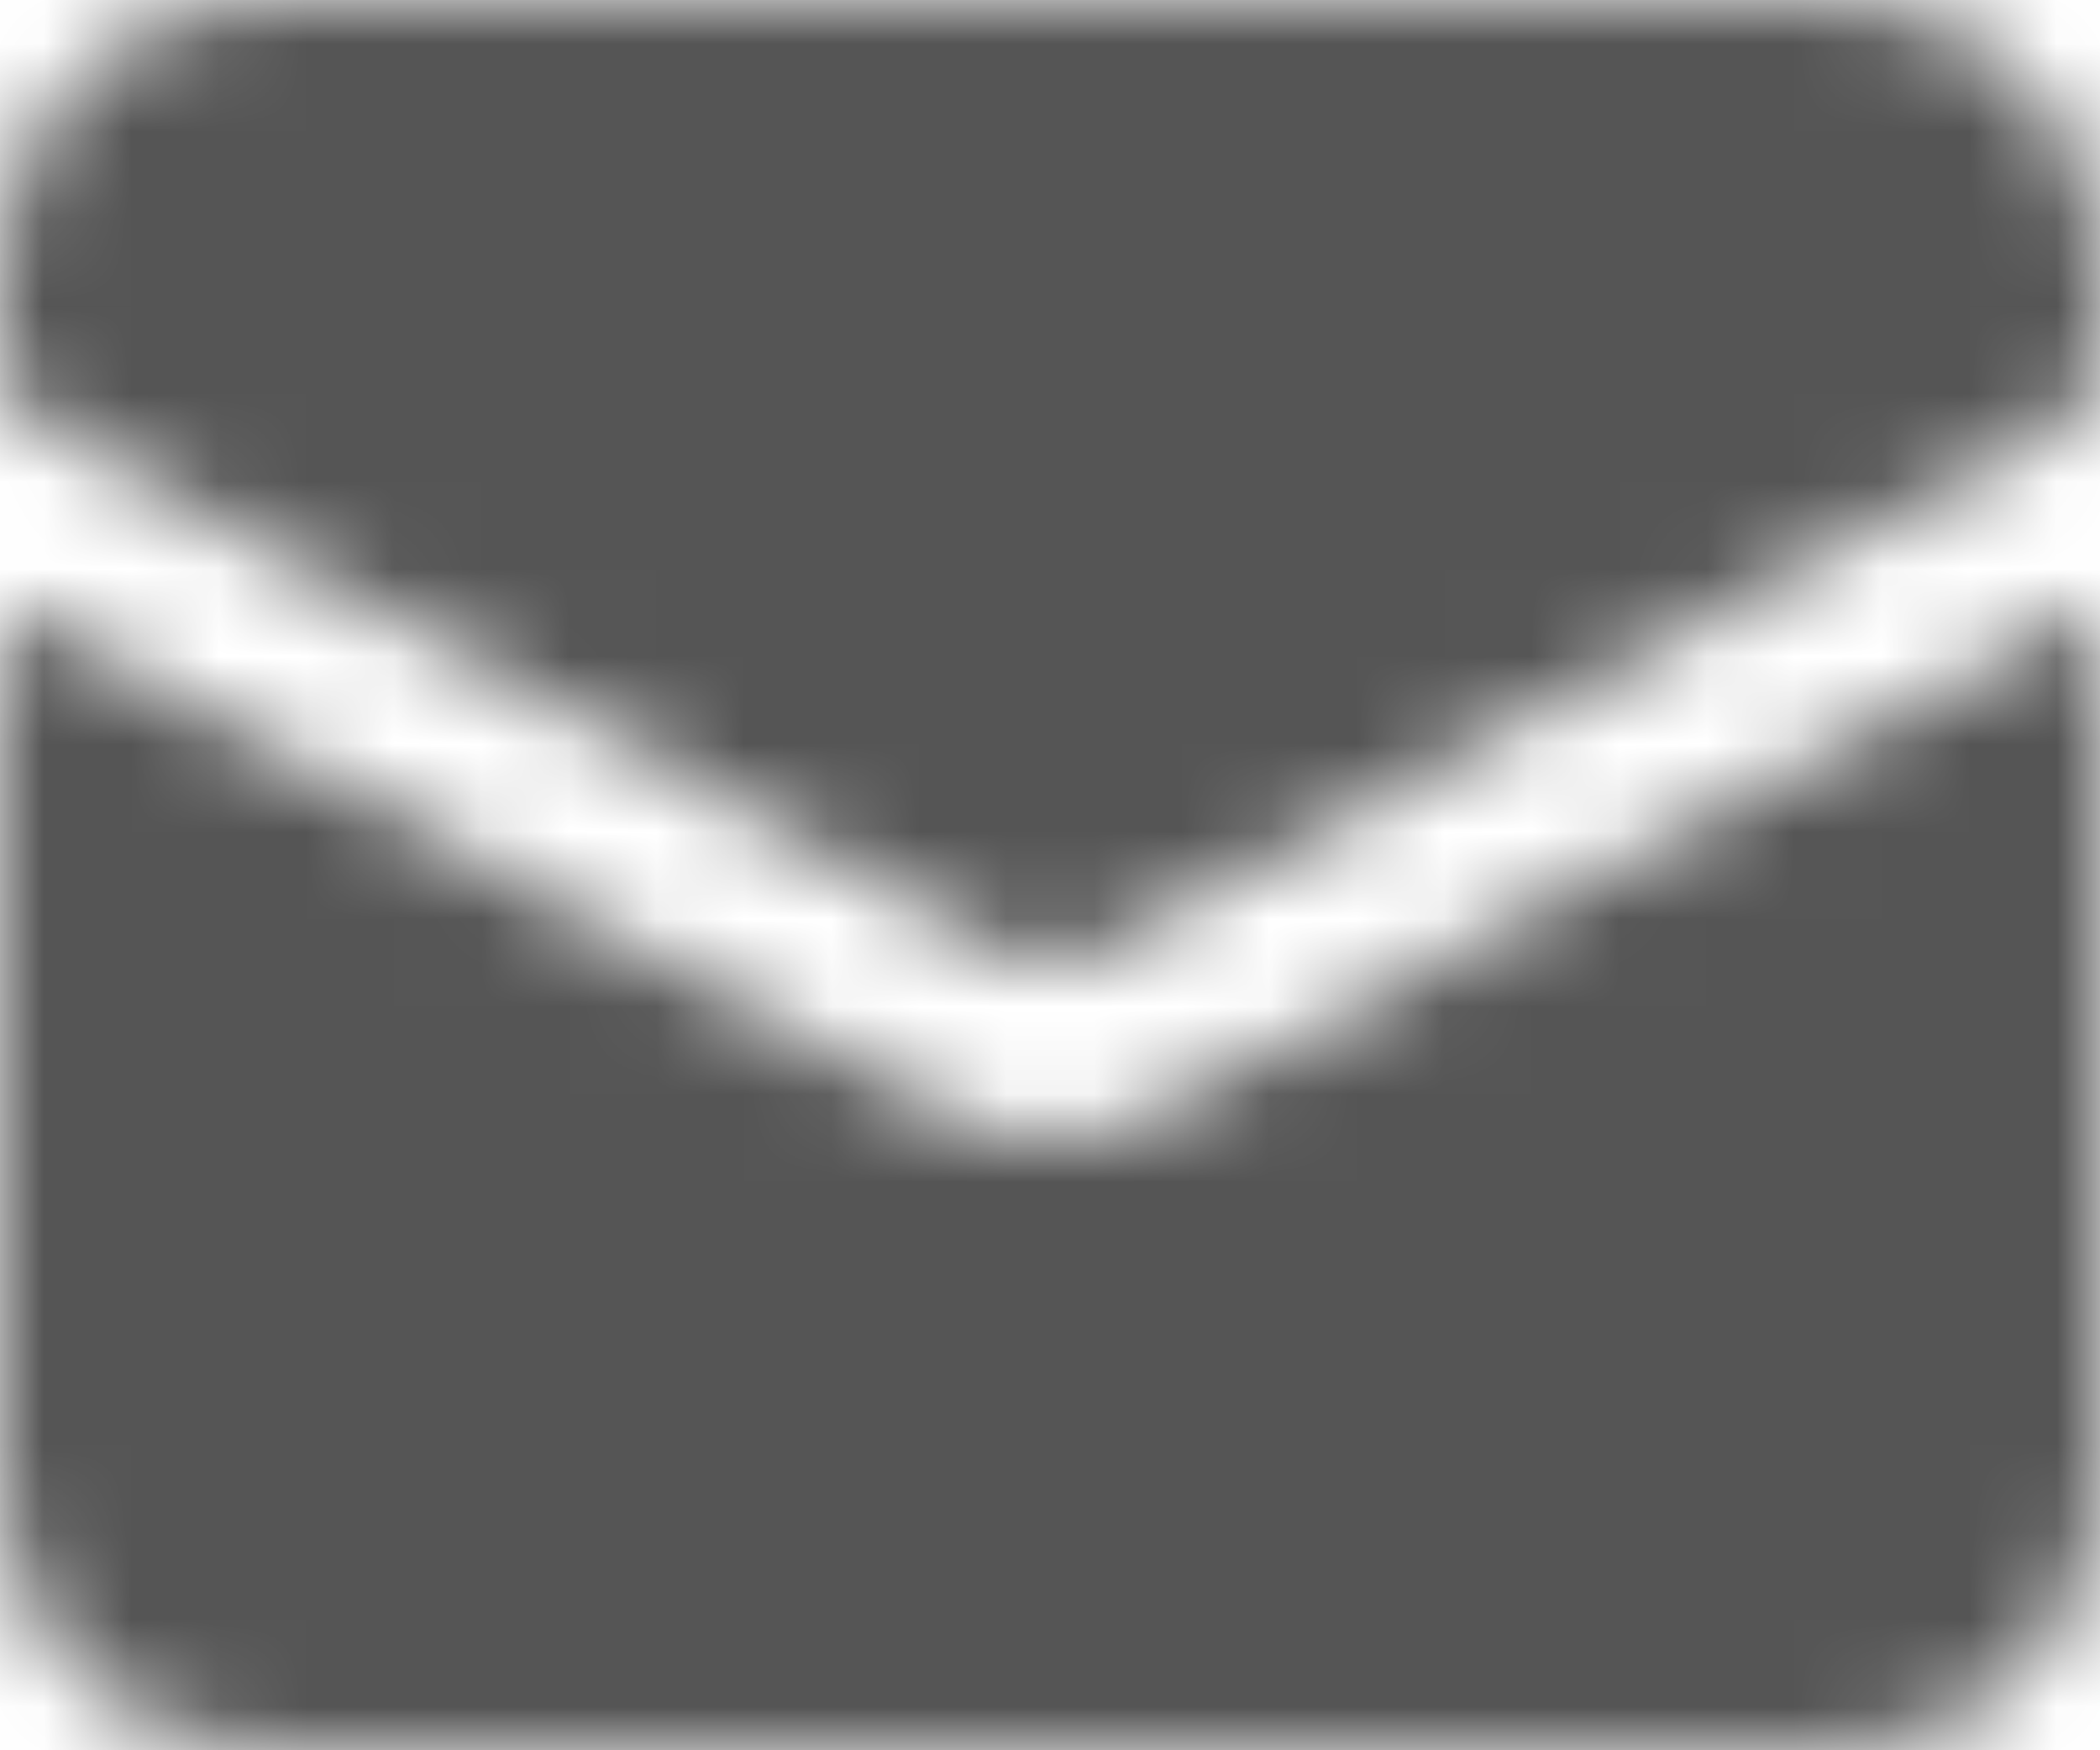 <?xml version="1.0" encoding="UTF-8"?>
<svg width="24px" height="20px" viewBox="0 0 24 20" version="1.1" xmlns="http://www.w3.org/2000/svg" xmlns:xlink="http://www.w3.org/1999/xlink">
    <!-- Generator: Sketch 56.2 (81672) - https://sketch.com -->
    <title>email-24px</title>
    <desc>Created with Sketch.</desc>
    <defs>
        <path d="M13.4,12.6 L24,6.9 L24,17 C24,18.657 22.657,20 21,20 L3,20 C1.343,20 3.38813179e-21,18.657 3.38813179e-21,17 L3.38813179e-21,6.9 L10.6,12.6 C11.011,12.881 11.502,13.022 12,13 C12.498,13.022 12.989,12.881 13.4,12.6 Z M21,0 C22.657,0 24,1.343 24,3 L24,4 C24.002,4.367 23.812,4.708 23.5,4.9 L12.5,10.9 C12.346,10.981 12.173,11.016 12,11 C11.827,11.016 11.654,10.981 11.5,10.9 L0.5,4.9 C0.188,4.708 -0.002,4.367 -1.47999329e-05,4 L-1.47999329e-05,3 C-1.47999329e-05,1.343 1.343,0 3,0 L21,0 Z" id="path-1"></path>
    </defs>
    <g id="Solo-Icons-Final" stroke="none" stroke-width="1" fill="none" fill-rule="evenodd">
        <g id="All-Nucleo-Icons" transform="translate(-608, -3095)">
            <g id="Solo/Nucleo/24px/email" transform="translate(608, 3095)">
                <g id="letter">
                    <g id="Colour/Default-Colour">
                        <mask id="mask-2" fill="white">
                            <use xlink:href="#path-1"></use>
                        </mask>
                        <g id="Mask" fill-rule="nonzero"></g>
                        <g id="Colour/Vault-Text-Grey-(Default)" mask="url(#mask-2)" fill="#555555">
                            <g transform="translate(-20, -22)" id="Colour">
                                <rect x="0" y="0" width="64" height="64"></rect>
                            </g>
                        </g>
                    </g>
                </g>
            </g>
        </g>
    </g>
</svg>